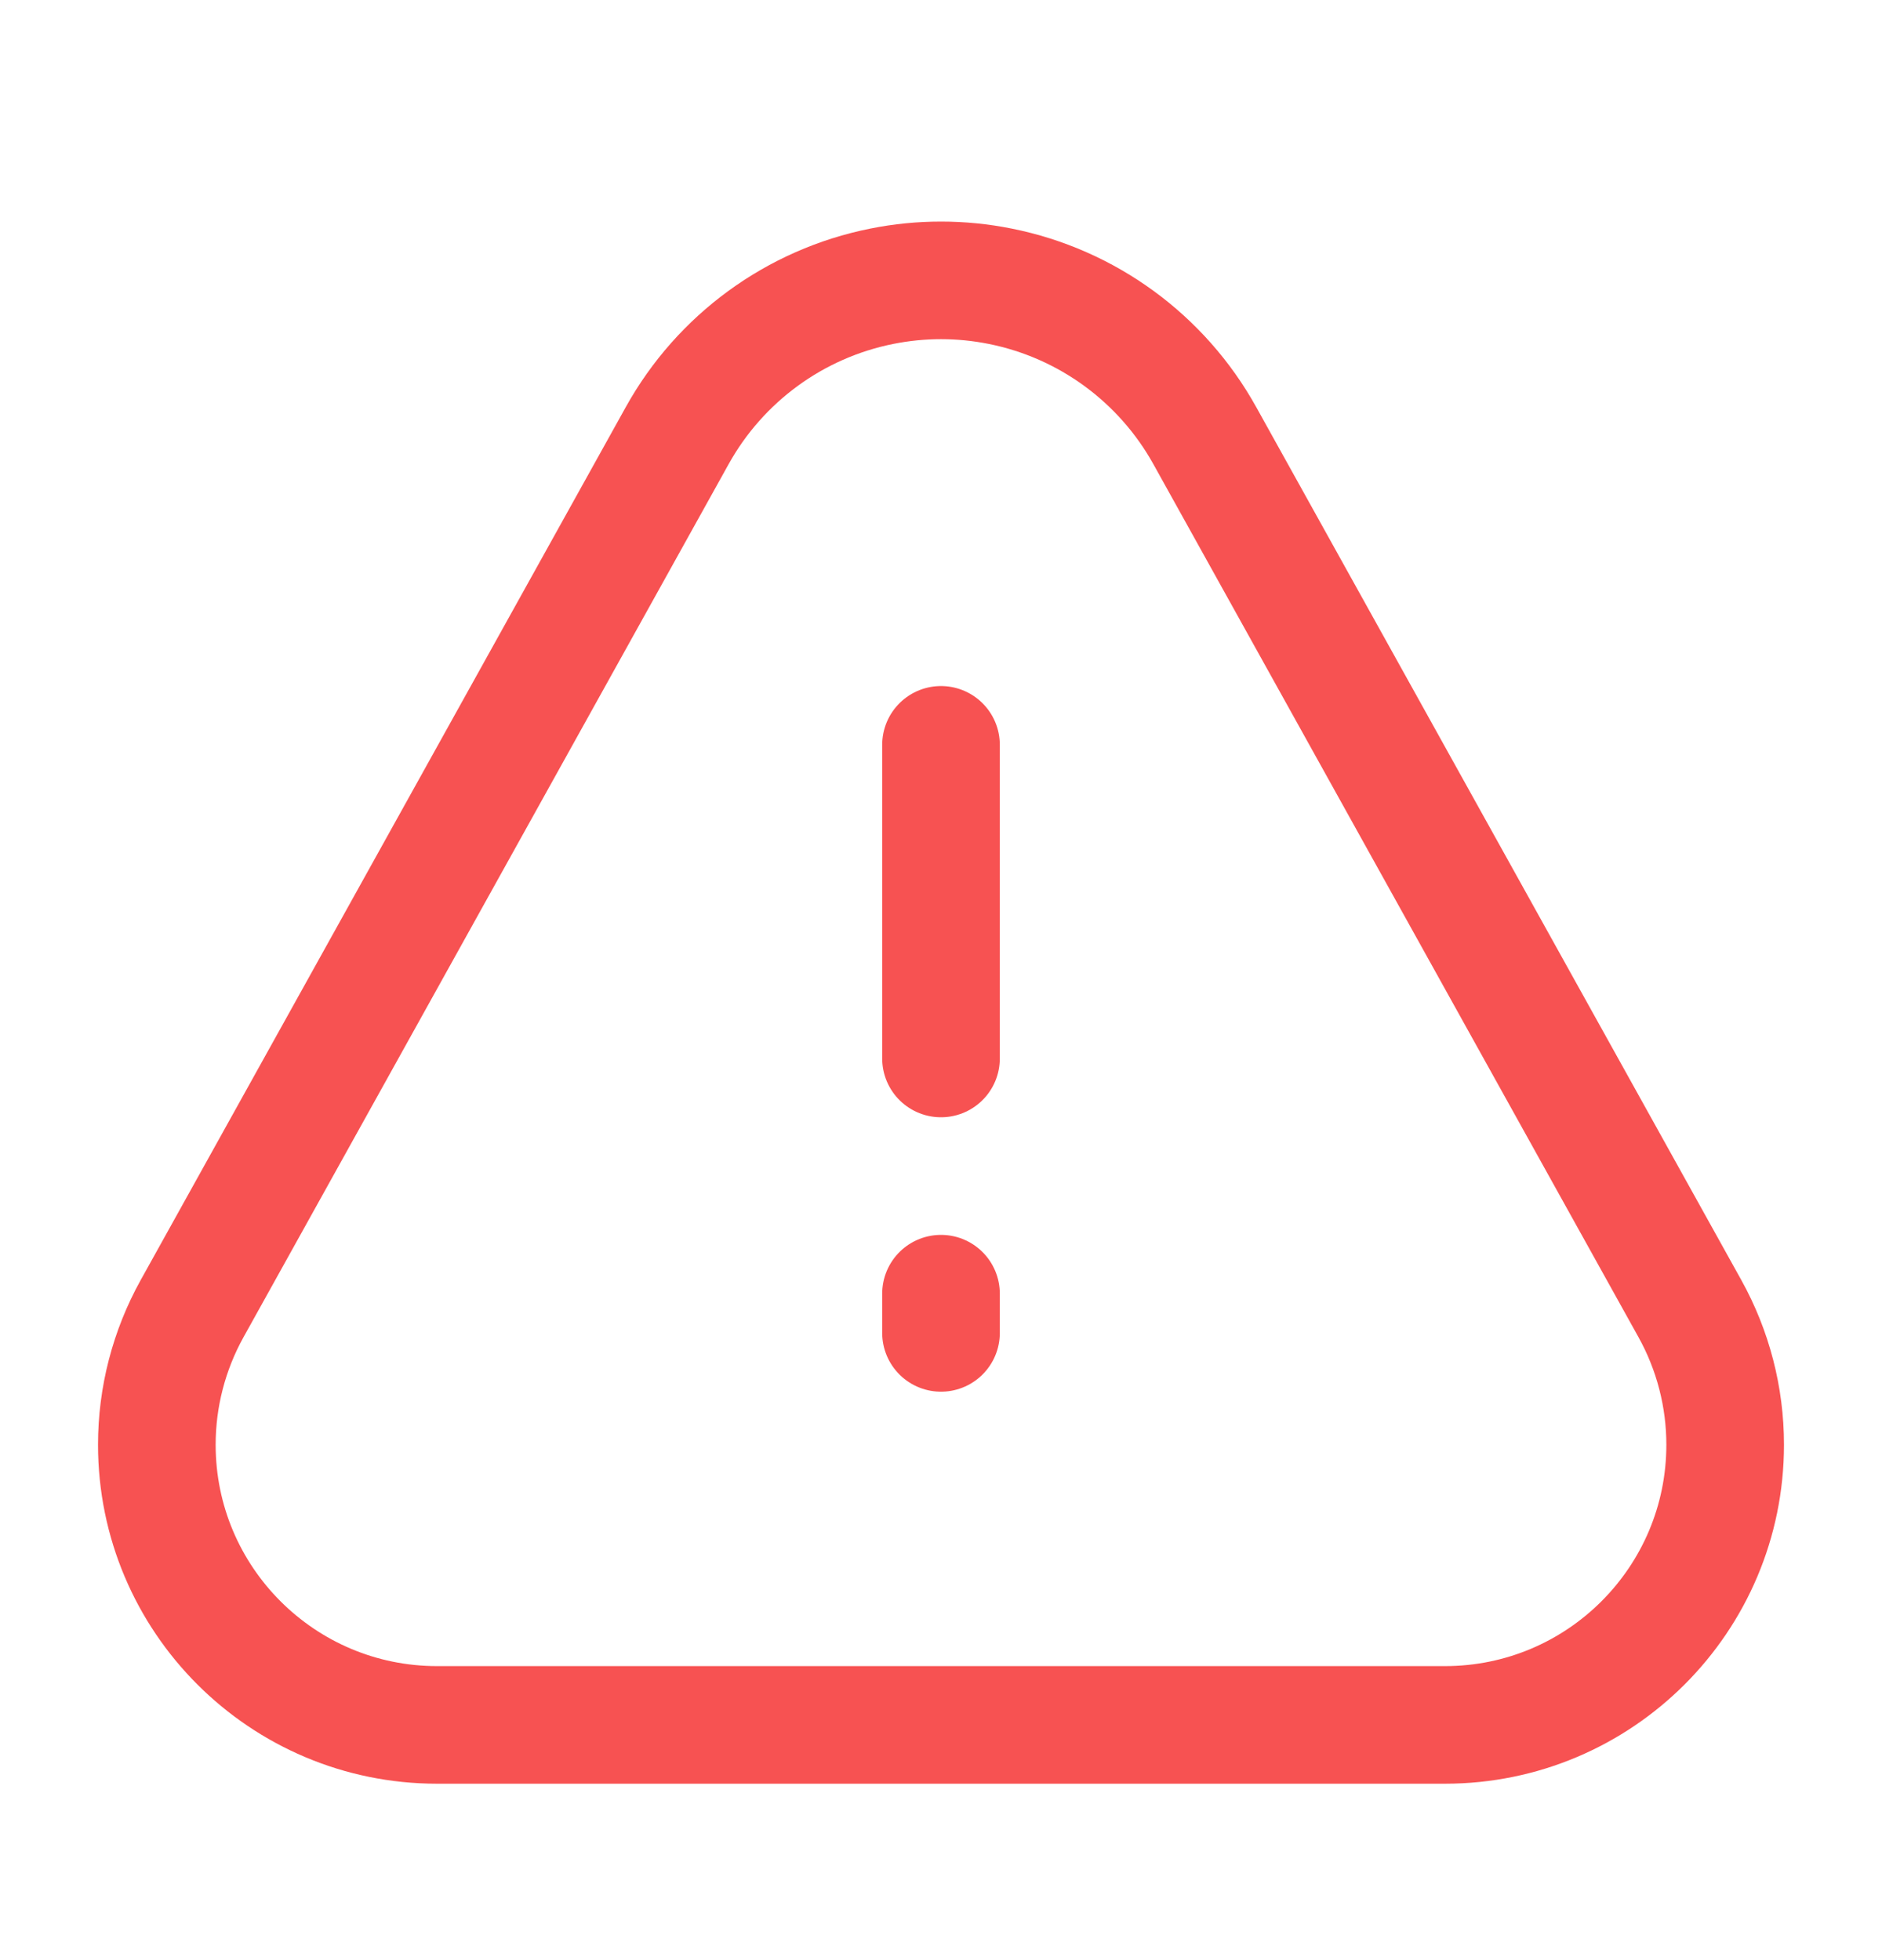 <svg width="24" height="25" viewBox="0 0 24 25" fill="none" xmlns="http://www.w3.org/2000/svg">
<path d="M2 18.426C2 17.819 2.155 17.221 2.45 16.69L8.636 5.556C9.184 4.569 10.138 3.872 11.245 3.651V3.651C11.743 3.551 12.257 3.551 12.755 3.651V3.651C13.862 3.872 14.816 4.569 15.364 5.556L21.55 16.69C21.845 17.221 22 17.819 22 18.426V18.426C22 20.4 20.4 22 18.426 22H5.574C3.6 22 2 20.4 2 18.426V18.426Z" stroke="#F75252" stroke-width="1.5"/>
<path d="M12 9.5L12 13.5" stroke="#F75252" stroke-width="1.5" stroke-linecap="round" stroke-linejoin="round"/>
<path d="M12 16.5L12 17" stroke="#F75252" stroke-width="1.5" stroke-linecap="round" stroke-linejoin="round"/>
</svg>
